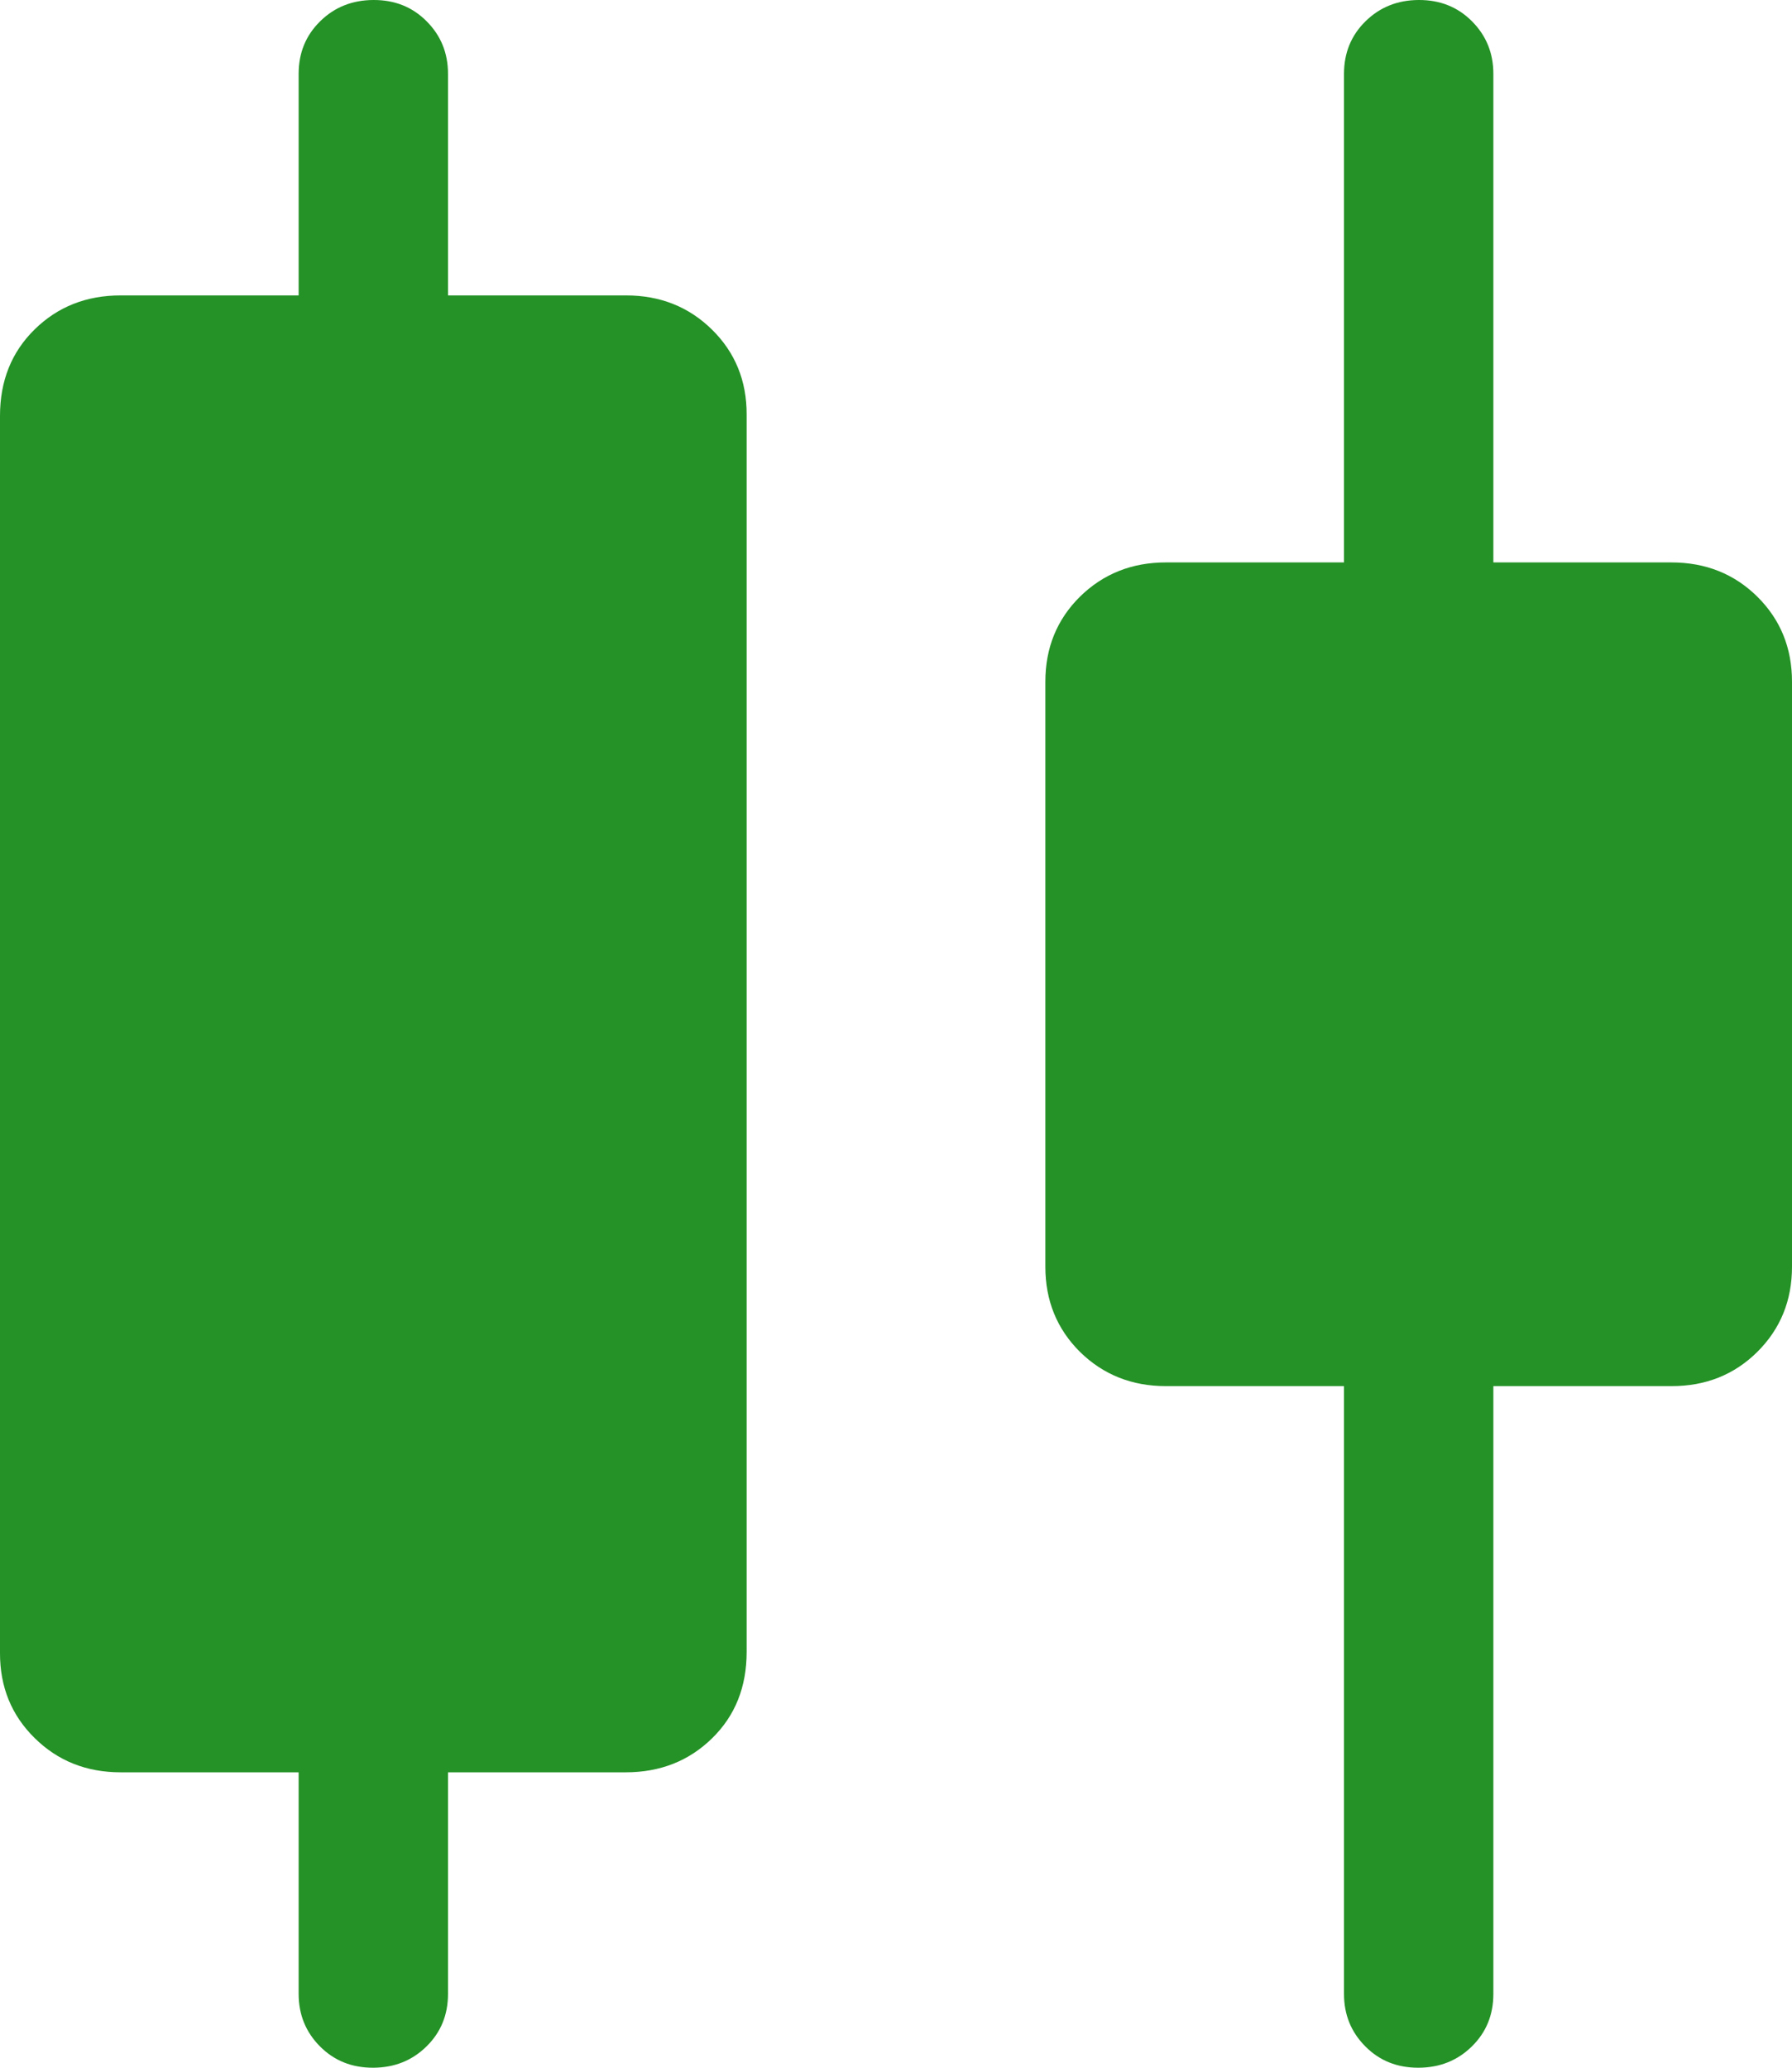 <svg width="26" height="30" viewBox="0 0 26 30" fill="none" xmlns="http://www.w3.org/2000/svg">
<path d="M4.333 28.929V25.714H1.751C1.255 25.714 0.839 25.549 0.503 25.217C0.166 24.886 -0.001 24.474 9.25927e-06 23.983V6.034C9.25927e-06 5.526 0.168 5.107 0.503 4.779C0.838 4.45 1.254 4.286 1.751 4.286H4.333V1.071C4.333 0.767 4.437 0.513 4.645 0.309C4.853 0.104 5.111 0.001 5.419 1.46771e-05C5.727 -0.001 5.984 0.101 6.19 0.309C6.397 0.516 6.5 0.77 6.5 1.071V4.286H9.083C9.578 4.286 9.994 4.451 10.331 4.783C10.667 5.114 10.835 5.526 10.833 6.017V23.968C10.833 24.476 10.666 24.894 10.331 25.221C9.996 25.549 9.58 25.713 9.083 25.714H6.5V28.929C6.5 29.233 6.396 29.487 6.188 29.691C5.98 29.896 5.722 29.999 5.415 30C5.107 30.001 4.85 29.899 4.643 29.691C4.437 29.484 4.333 29.23 4.333 28.929ZM19.5 28.929V20.111H16.917C16.422 20.111 16.006 19.945 15.669 19.614C15.334 19.281 15.167 18.869 15.167 18.379V9.891C15.167 9.4 15.334 8.989 15.669 8.657C16.006 8.326 16.422 8.16 16.917 8.16H19.5V1.071C19.5 0.767 19.604 0.513 19.812 0.309C20.02 0.104 20.278 0.001 20.585 1.46771e-05C20.893 -0.001 21.15 0.101 21.357 0.309C21.563 0.516 21.667 0.77 21.667 1.071V8.16H24.249C24.746 8.16 25.162 8.326 25.497 8.657C25.832 8.989 26 9.4 26 9.891V18.379C26 18.869 25.832 19.281 25.497 19.614C25.162 19.946 24.746 20.112 24.249 20.111H21.667V28.929C21.667 29.233 21.563 29.487 21.355 29.691C21.147 29.896 20.889 29.999 20.581 30C20.273 30.001 20.016 29.899 19.81 29.691C19.603 29.484 19.5 29.23 19.5 28.929Z" fill="#249226"/>
</svg>
